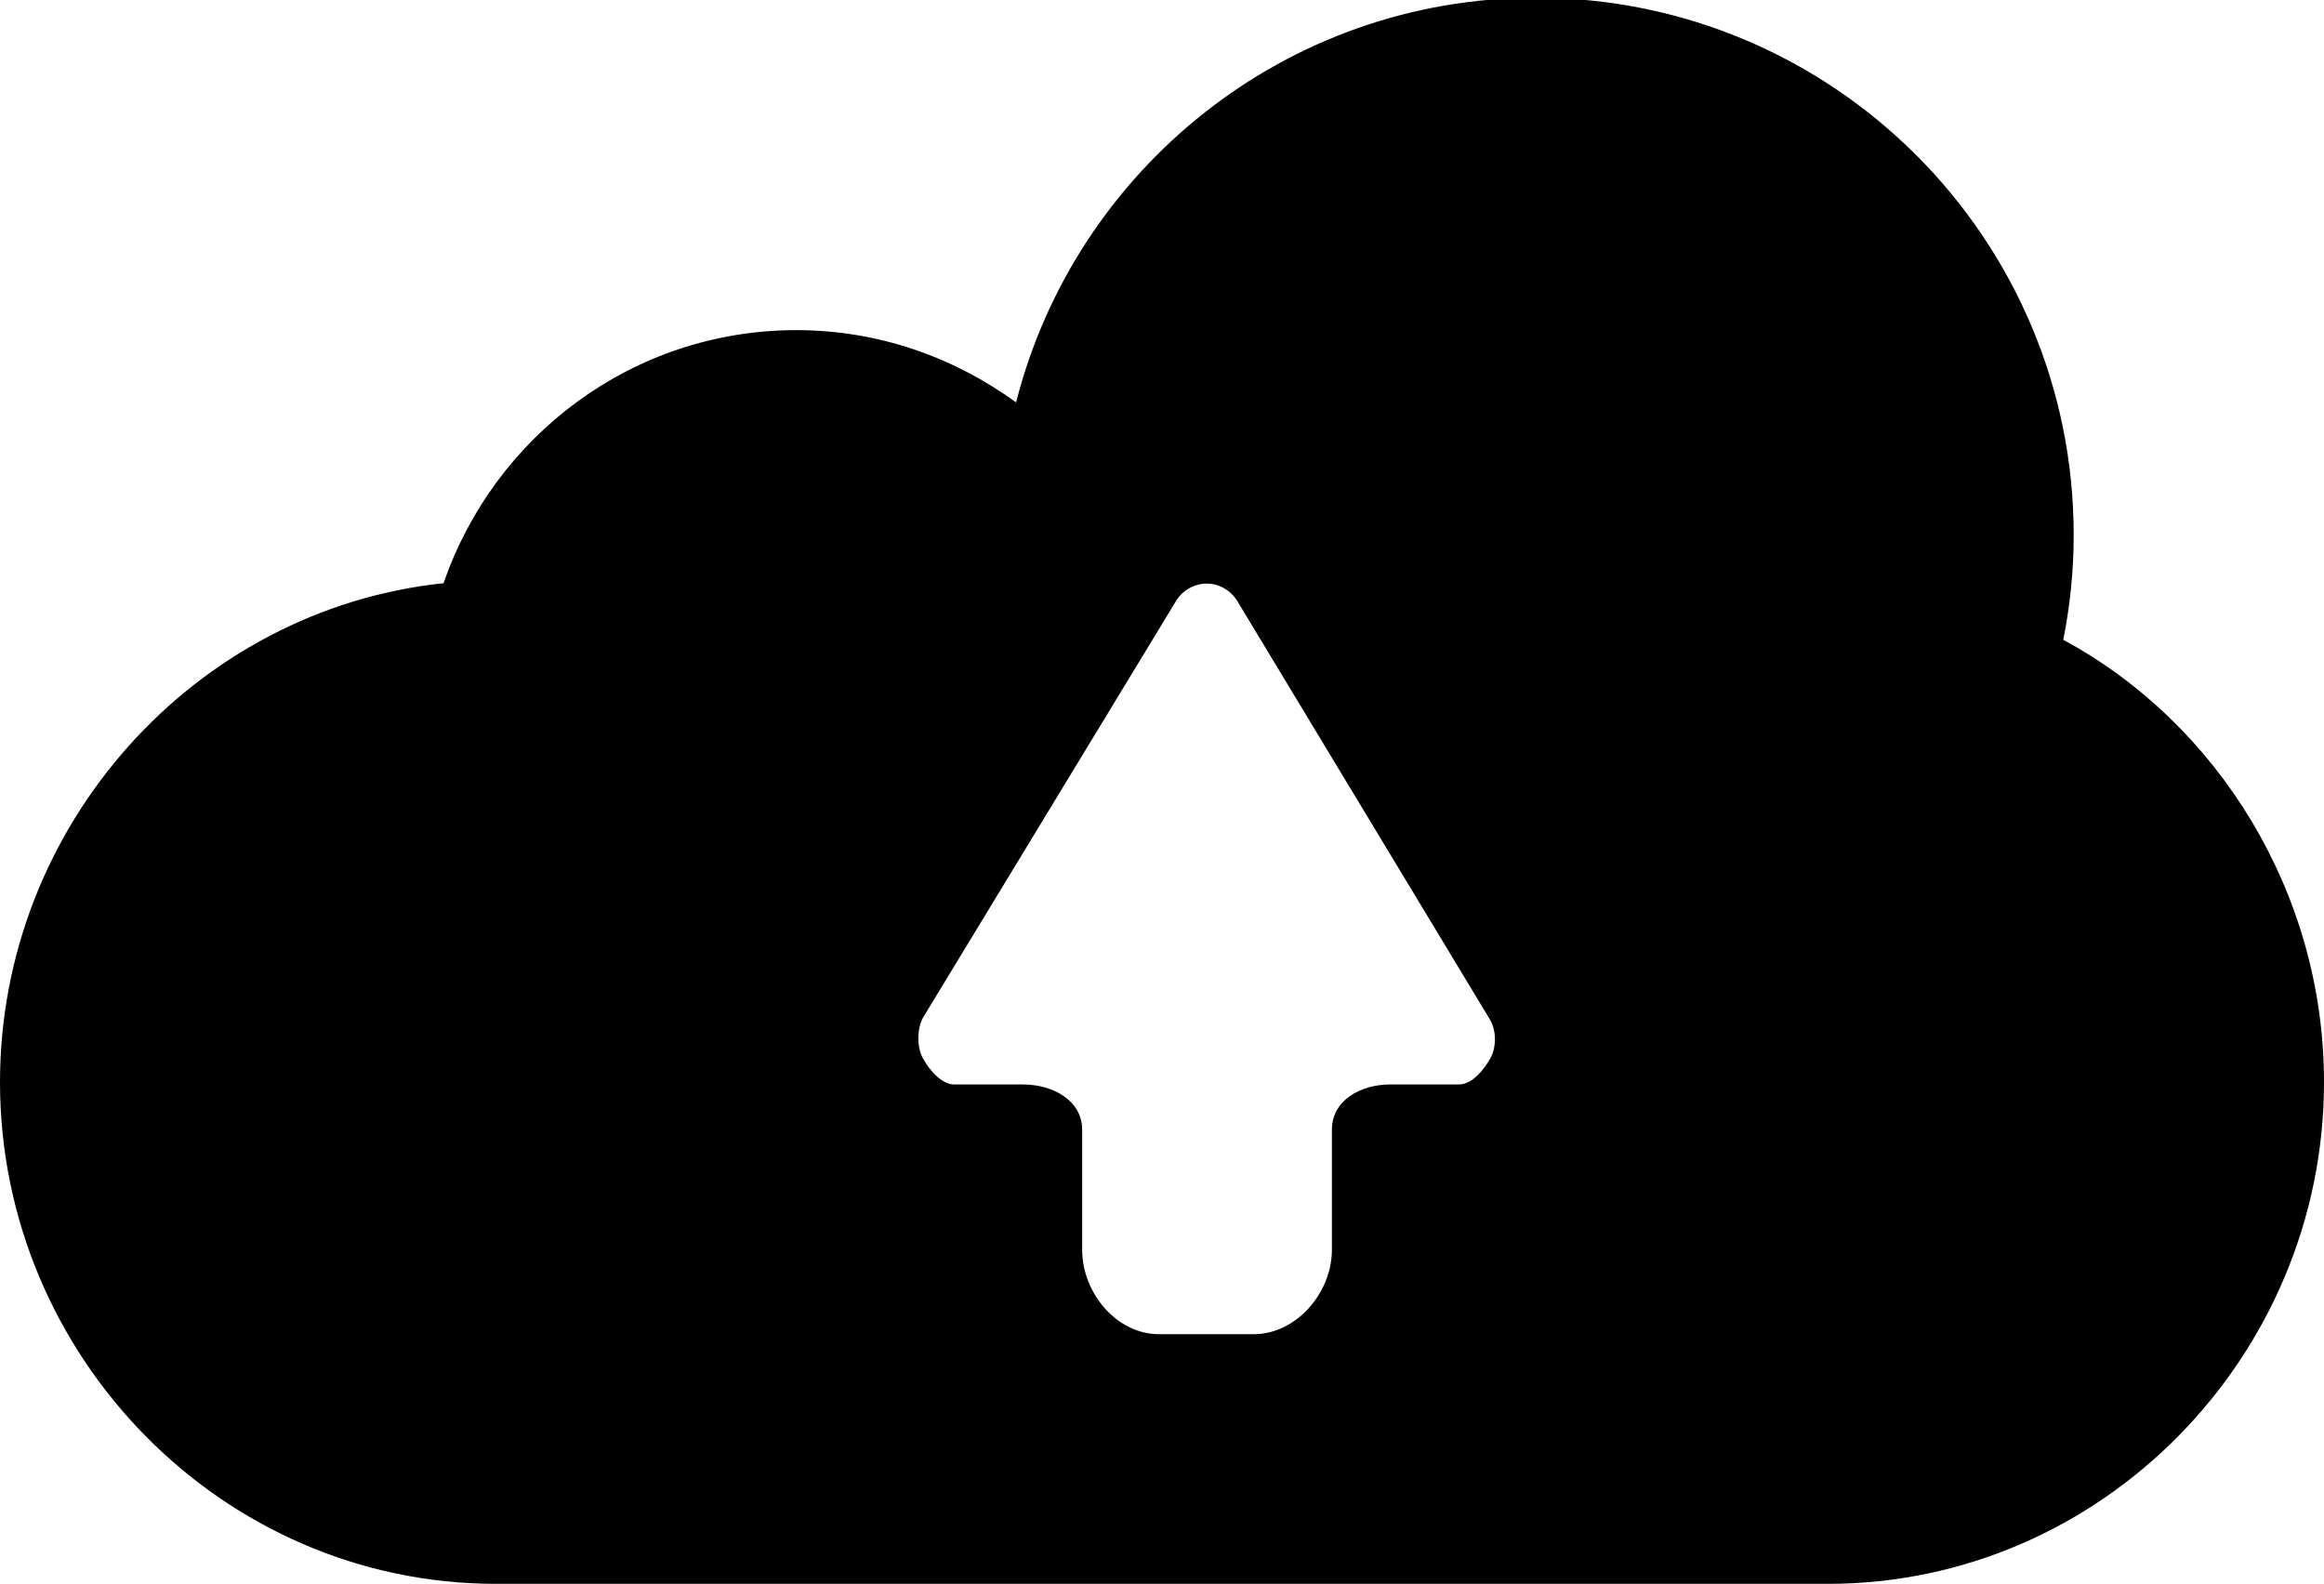 <?xml version="1.0" encoding="iso-8859-1"?>
<!-- Generator: Adobe Illustrator 16.0.0, SVG Export Plug-In . SVG Version: 6.00 Build 0)  -->
<!DOCTYPE svg PUBLIC "-//W3C//DTD SVG 1.1//EN" "http://www.w3.org/Graphics/SVG/1.1/DTD/svg11.dtd">
<svg version="1.1" xmlns="http://www.w3.org/2000/svg" xmlns:xlink="http://www.w3.org/1999/xlink" x="0px" y="0px"
	 width="27.918px" height="19.027px" viewBox="0 0 27.918 19.027" style="enable-background:new 0 0 27.918 19.027;"
	 xml:space="preserve">
<g id="cloud-upload">
	<path d="M24.786,7.686c0.081-0.406,0.125-0.827,0.125-1.258c0-3.564-2.891-6.455-6.457-6.455c-3.014,0-5.537,2.068-6.248,4.861
		c-0.743-0.54-1.649-0.868-2.639-0.868c-1.972,0-3.63,1.276-4.239,3.04C2.334,7.321,0,9.922,0,13c0,3.291,2.667,6.027,5.958,6.027
		c3.292,0,12.709,0,16,0c3.292,0,5.96-2.736,5.96-6.027C27.918,10.732,26.651,8.693,24.786,7.686z M17.902,12.716
		c-0.076,0.136-0.219,0.312-0.376,0.312h-0.827c-0.354,0-0.699,0.19-0.699,0.544v1.442c0,0.515-0.426,1.014-0.94,1.014h-1.135
		c-0.515,0-0.925-0.499-0.925-1.014v-1.442c0-0.354-0.355-0.544-0.709-0.544h-0.827c-0.156,0-0.3-0.176-0.376-0.312
		c-0.077-0.136-0.074-0.371,0.008-0.504l3.031-4.991c0.078-0.129,0.218-0.21,0.369-0.21c0.15,0,0.289,0.081,0.368,0.21l3.031,5.021
		C17.977,12.375,17.98,12.579,17.902,12.716z"/>
</g>
<g id="Layer_1">
</g>
</svg>
